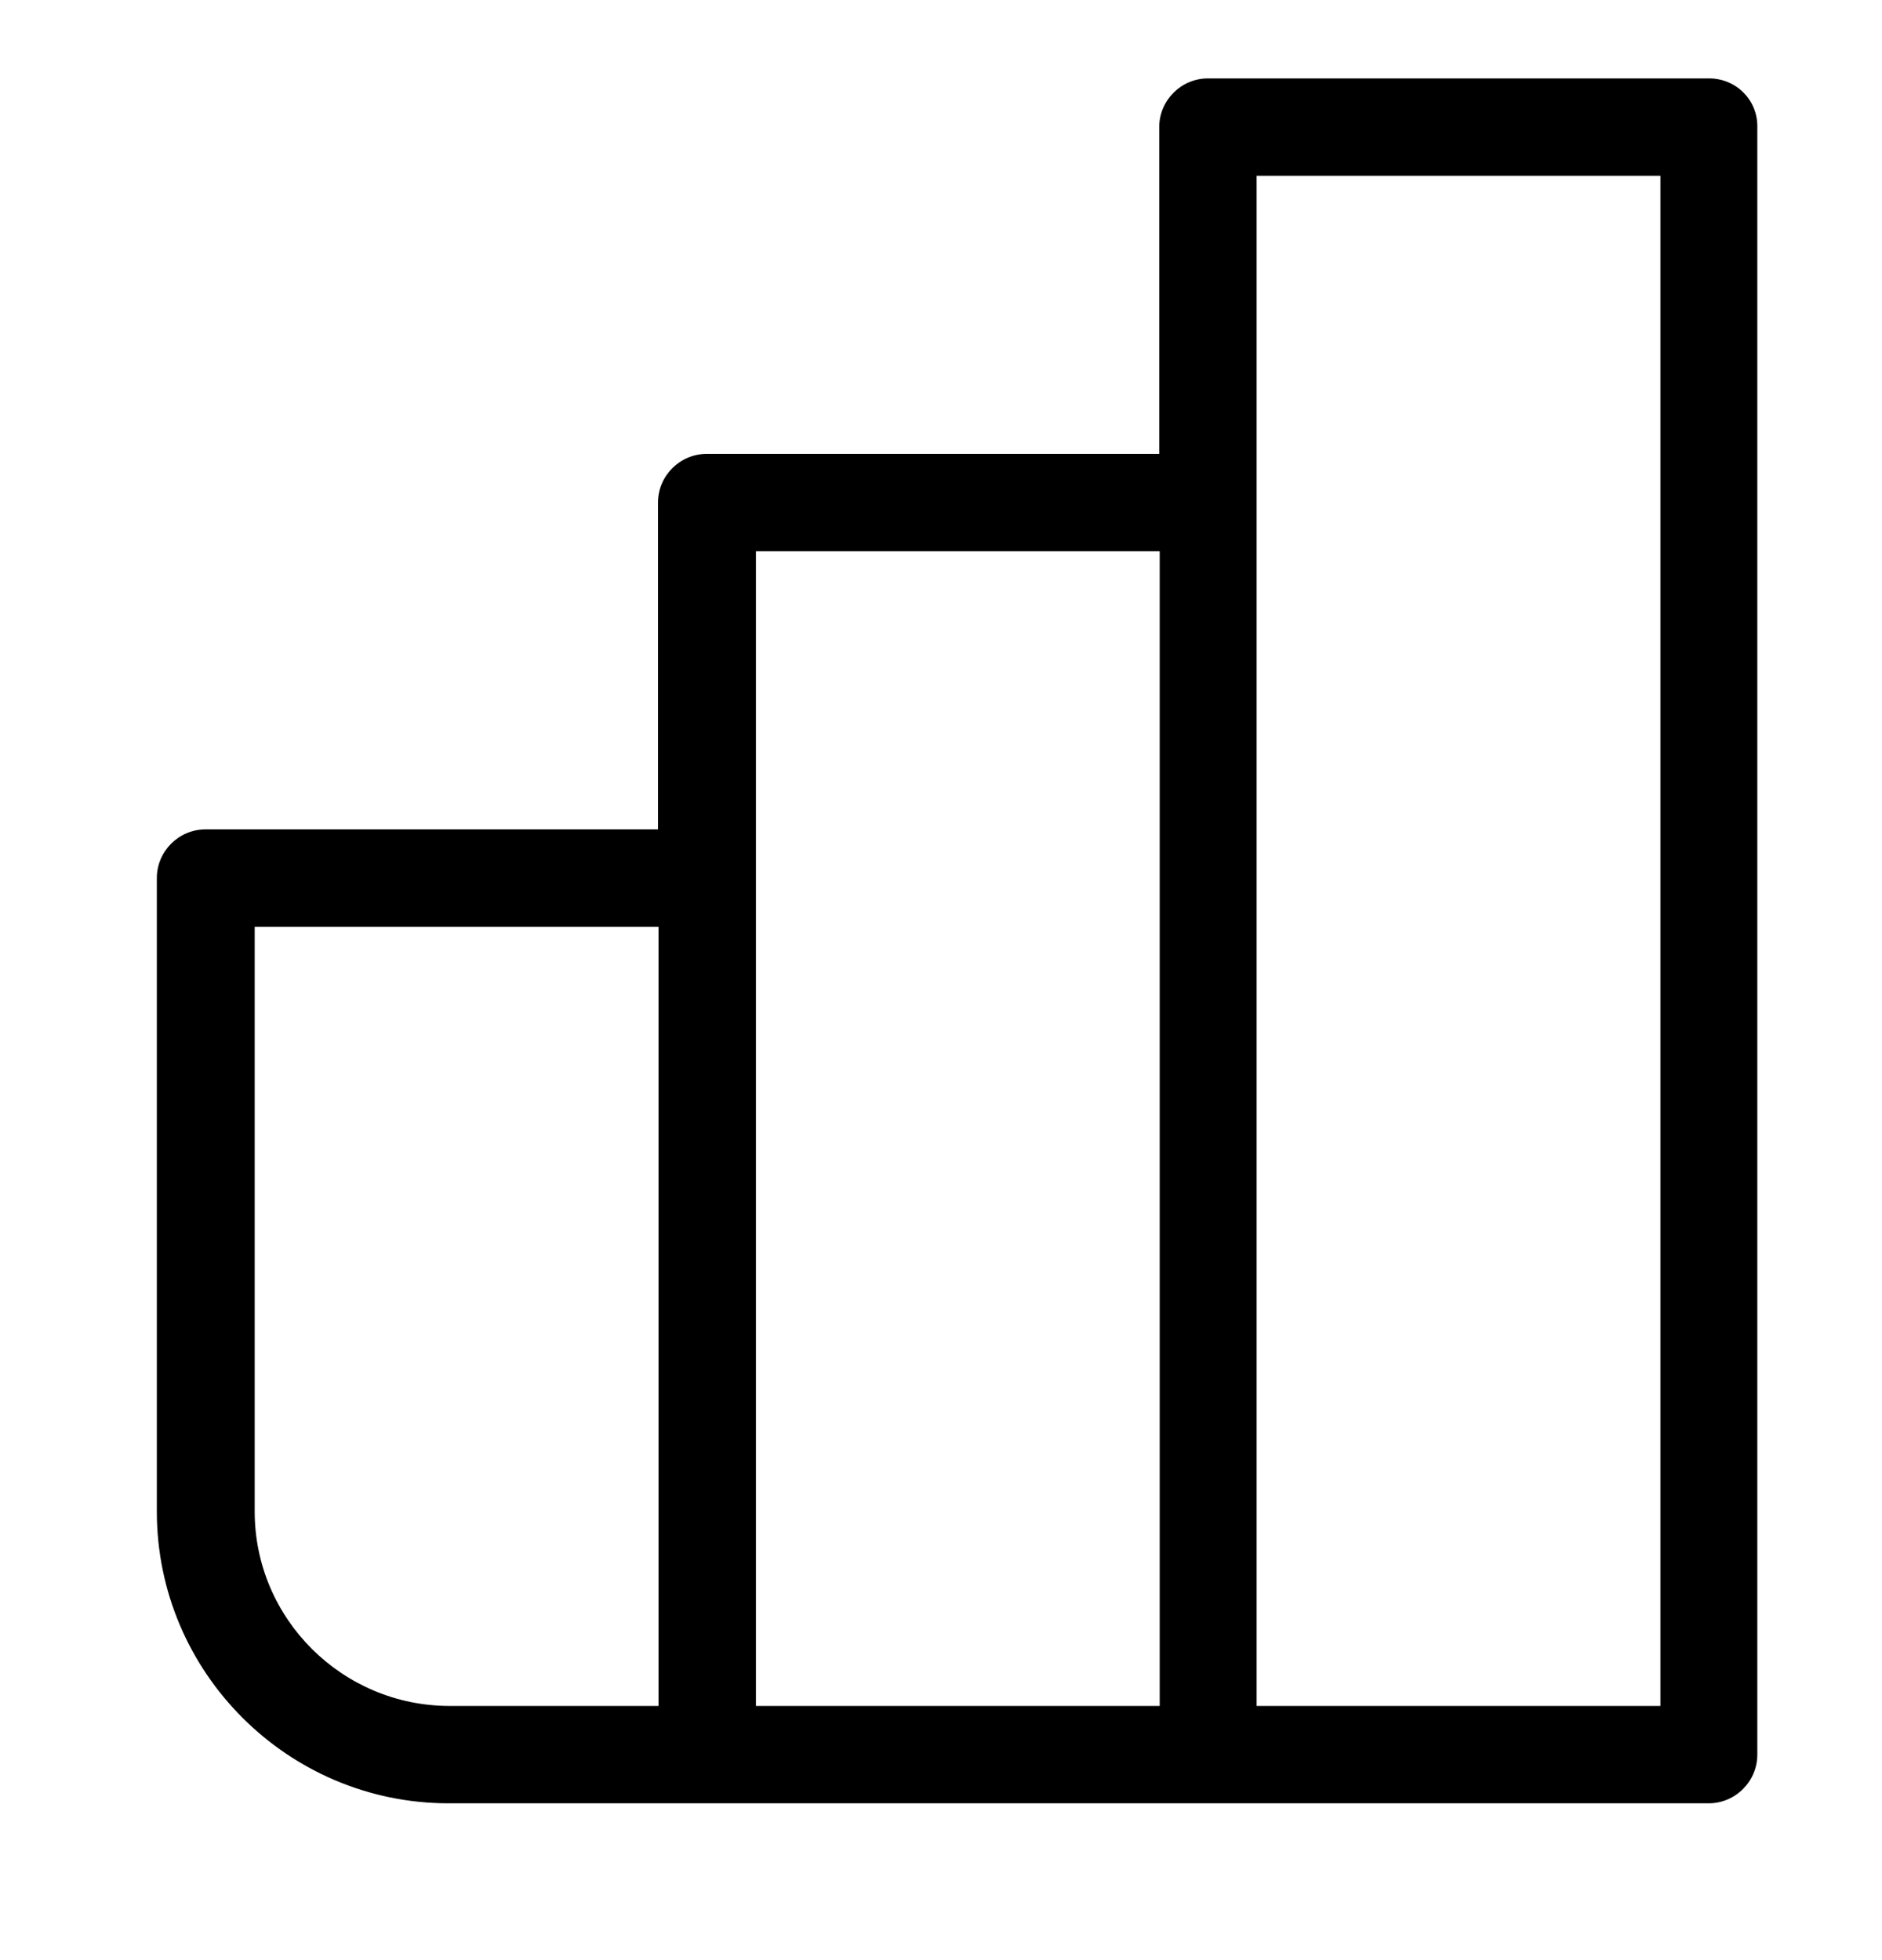 <svg width="24" height="25" viewBox="0 0 24 25" fill="none" xmlns="http://www.w3.org/2000/svg">
<path d="M21.795 1H15.404C15.062 1 14.783 1.28 14.783 1.621V5.789H9.012C8.671 5.789 8.391 6.068 8.391 6.41V10.578H2.621C2.28 10.578 2 10.857 2 11.199V19.279C2 21.329 3.671 23 5.721 23H9.006H15.398H21.789C22.13 23 22.41 22.721 22.41 22.379V1.621C22.416 1.273 22.137 1 21.795 1ZM3.248 19.279V11.82H8.398V21.758H5.733C4.366 21.758 3.248 20.646 3.248 19.279ZM9.64 11.199V7.031H14.789V21.758H9.64V11.199ZM21.174 21.758H16.025V6.41V2.242H21.174V21.758Z" fill="currentColor"/>
</svg>

